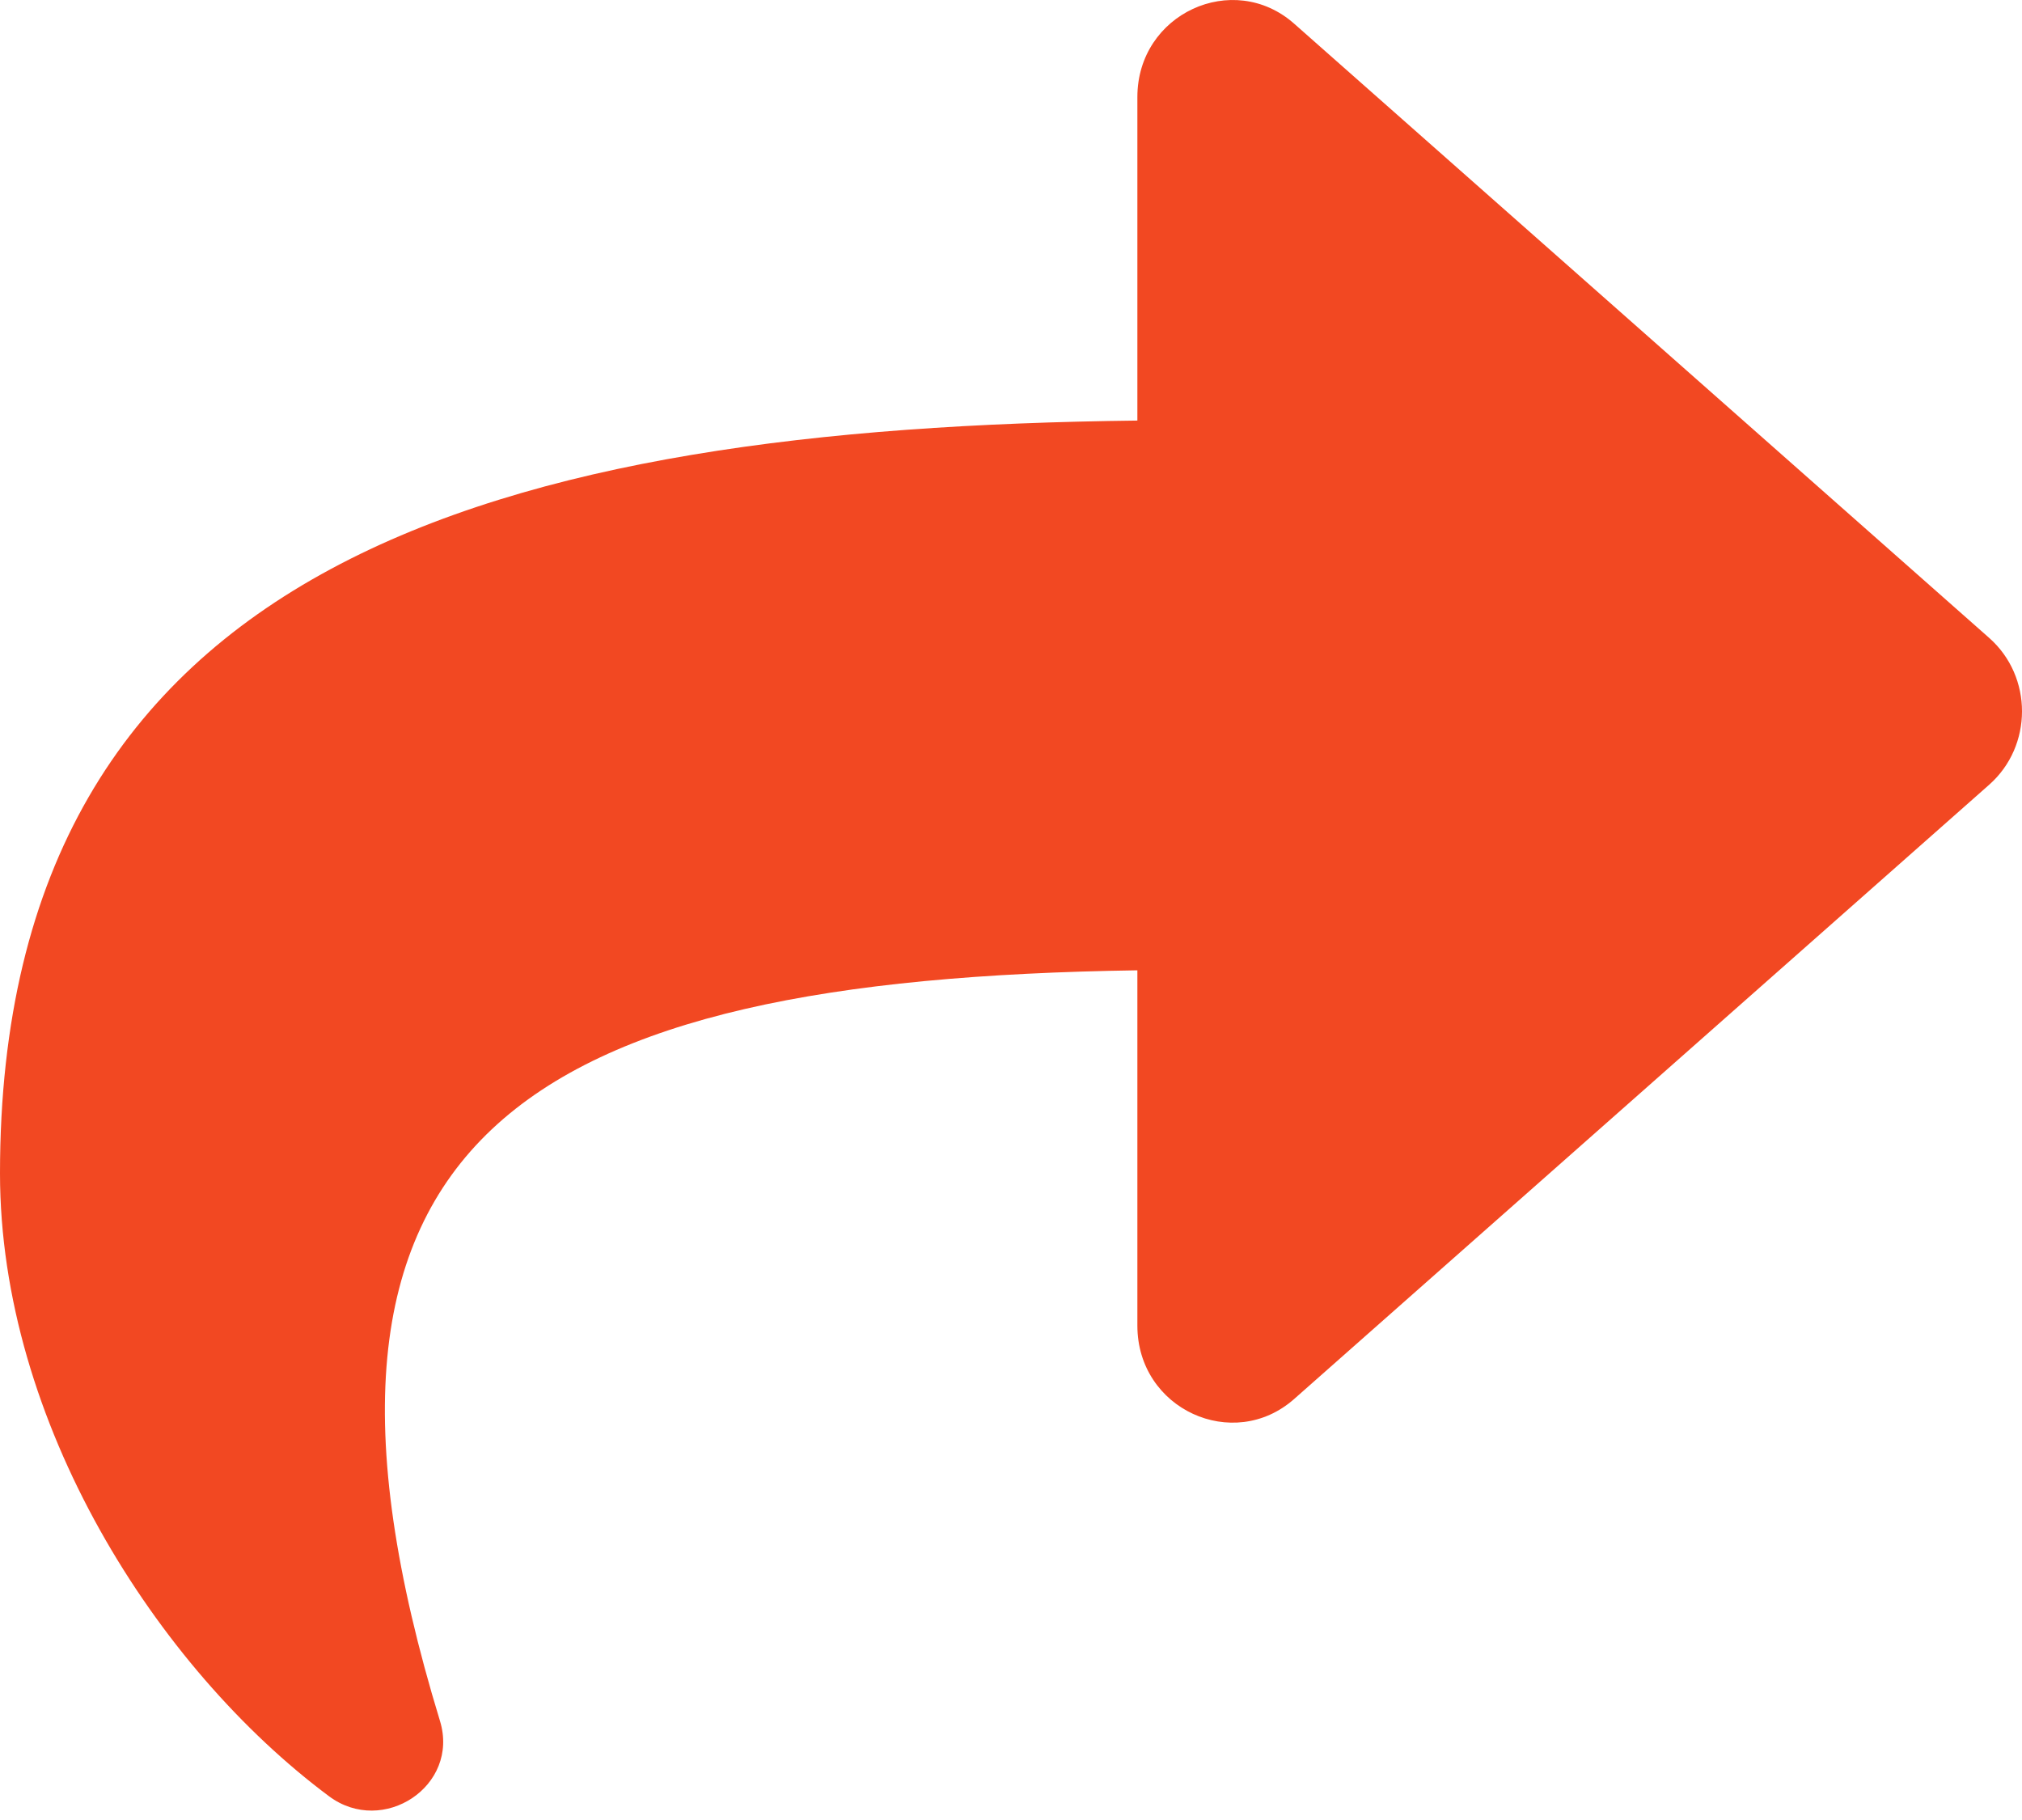<svg width="40" height="36" viewBox="0 0 40 36" fill="none" xmlns="http://www.w3.org/2000/svg">
<path d="M39.351 12.618L25.601 0.468C24.397 -0.596 22.5 0.268 22.5 1.92V8.319C9.951 8.466 0 11.04 0 23.209C0 28.121 3.092 32.987 6.51 35.531C7.577 36.325 9.097 35.328 8.704 34.041C5.161 22.449 10.384 19.371 22.5 19.193V26.221C22.5 27.876 24.398 28.735 25.601 27.673L39.351 15.522C40.216 14.757 40.217 13.383 39.351 12.618Z" fill="#F24822"/>
</svg>
